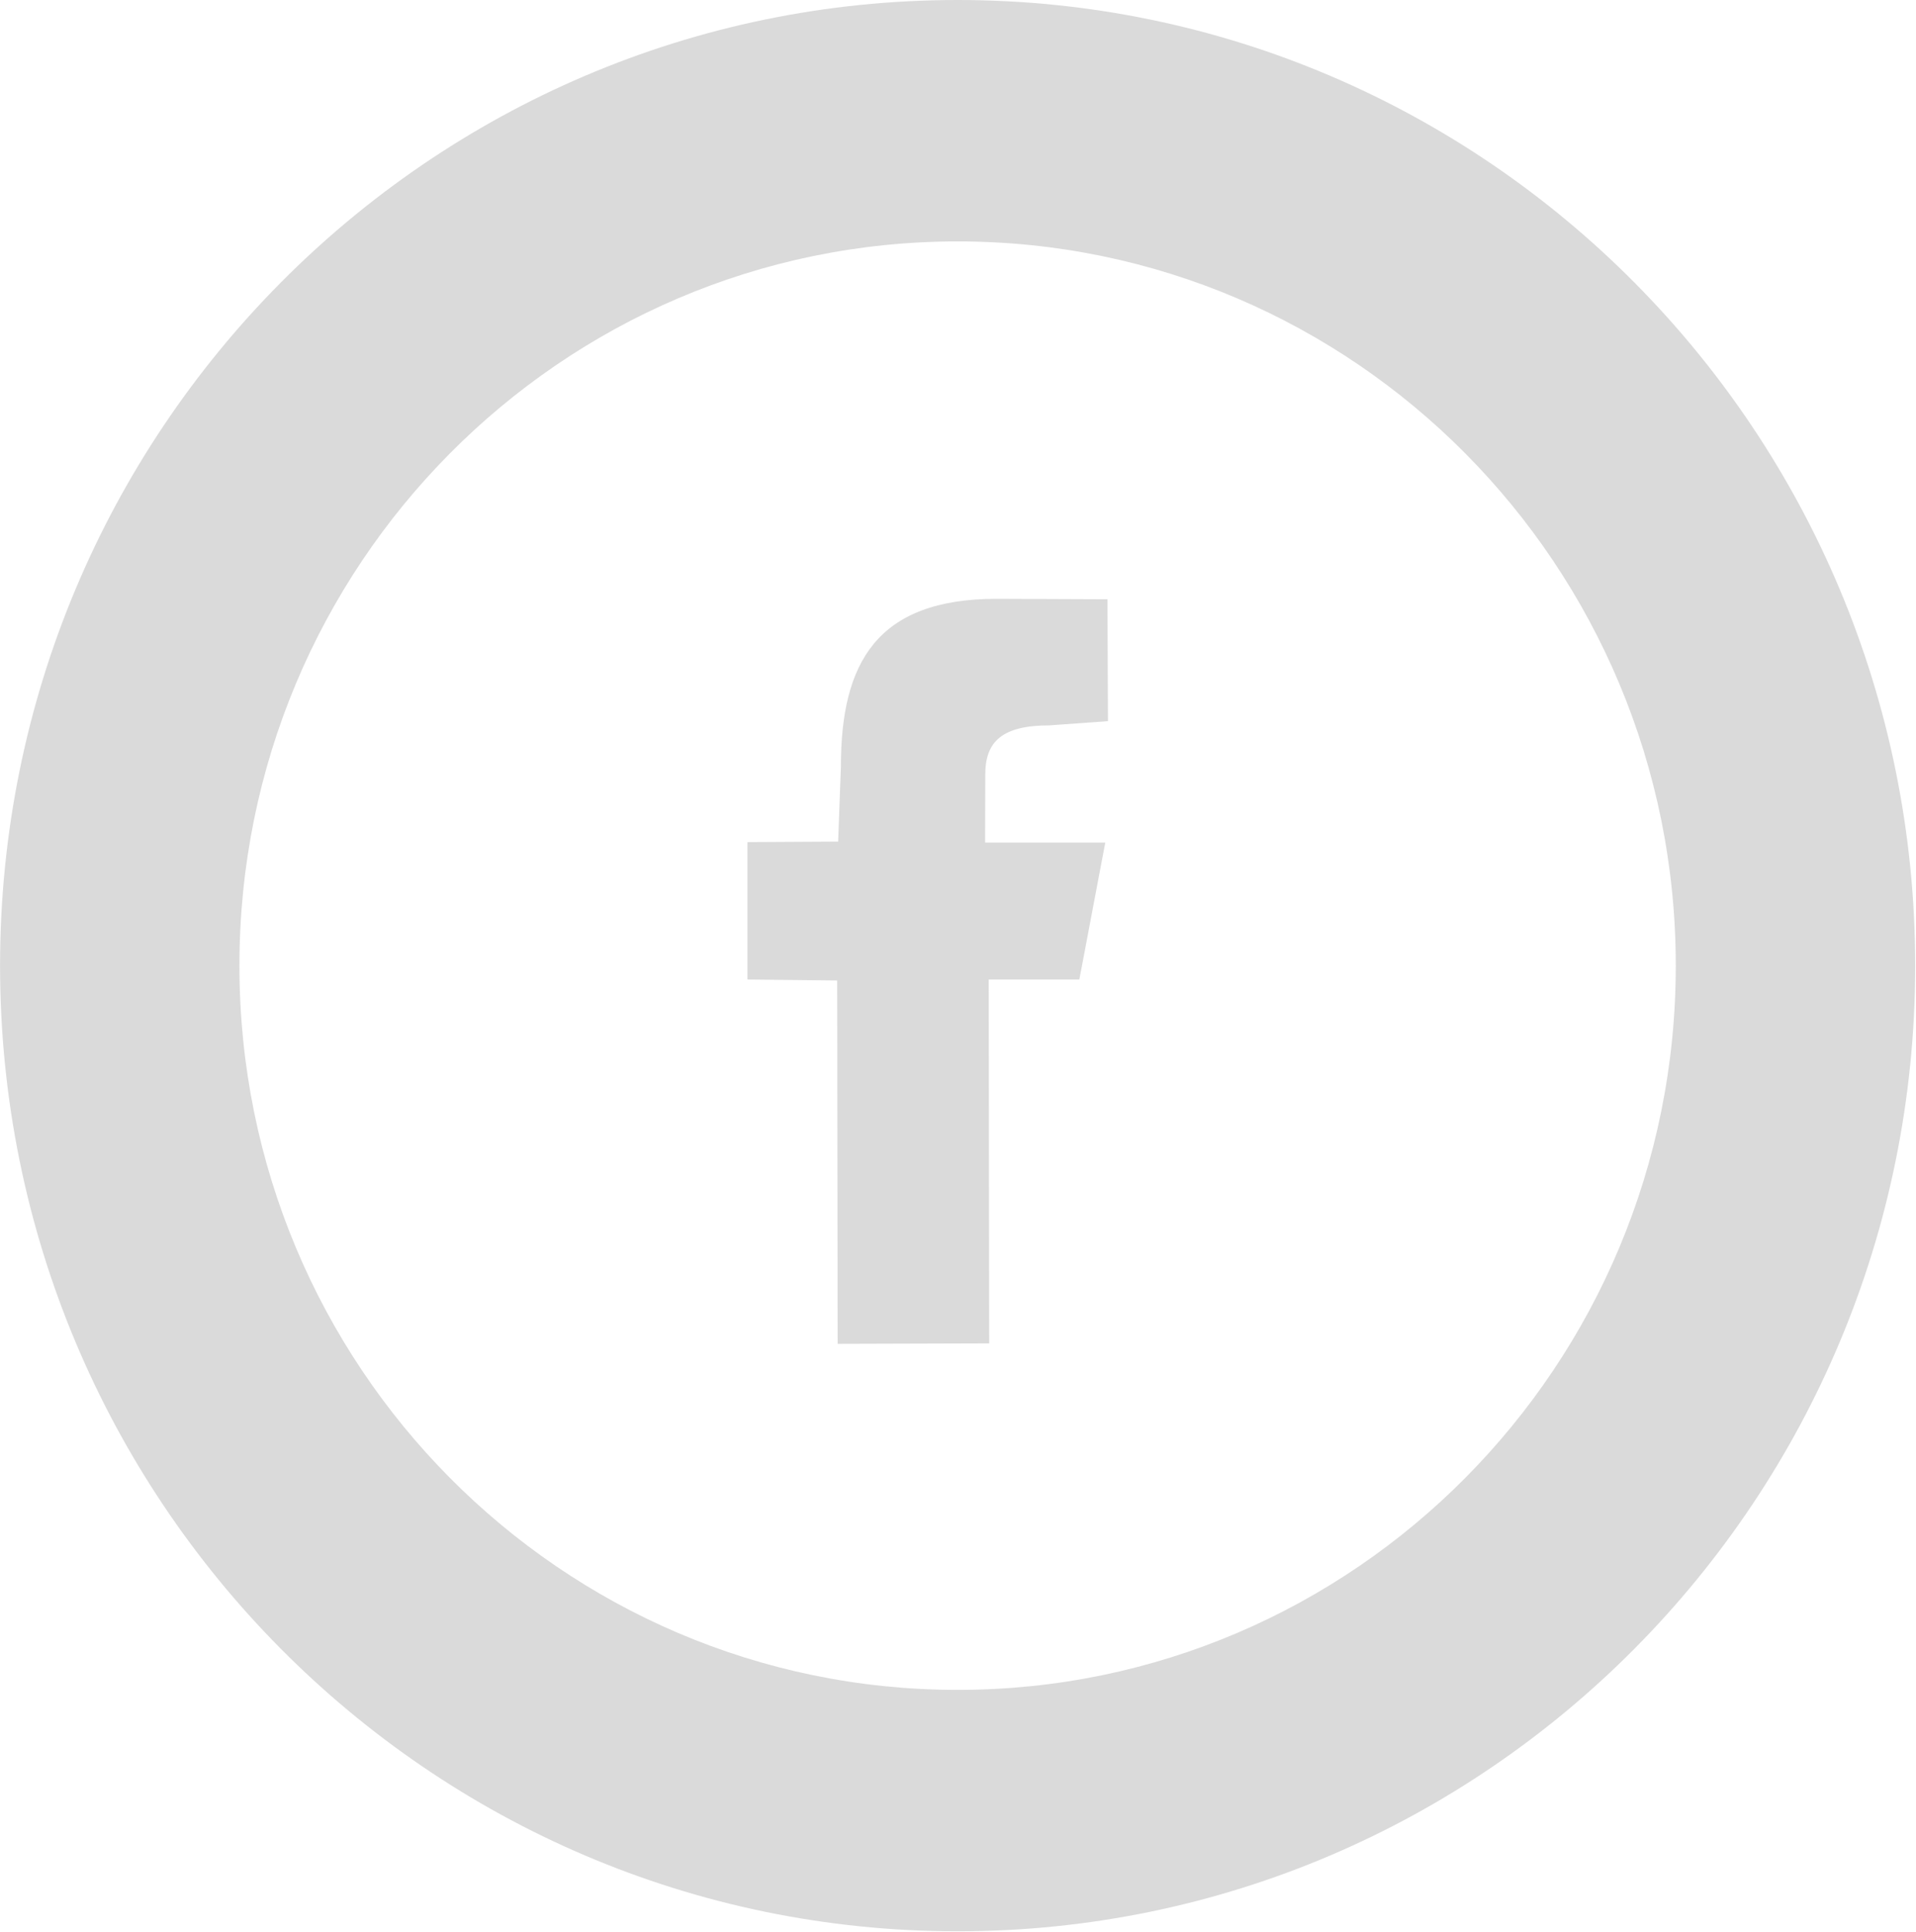 <svg xmlns="http://www.w3.org/2000/svg" xmlns:xlink="http://www.w3.org/1999/xlink" preserveAspectRatio="xMidYMid" width="33.467" height="33.75" viewBox="0 0 33.467 33.75">
  <defs>
    <style>
      .cls-1 {
        fill: #dadada;
        fill-rule: evenodd;
      }
    </style>
  </defs>
  <path d="M16.727,33.736 C7.489,33.736 0.001,26.184 0.001,16.868 C0.001,7.552 7.489,0.000 16.727,0.000 C25.964,0.000 33.453,7.552 33.453,16.868 C33.453,26.184 25.964,33.736 16.727,33.736 ZM16.727,4.217 C9.799,4.217 4.182,9.881 4.182,16.868 C4.182,23.855 9.799,29.519 16.727,29.519 C23.654,29.519 29.271,23.855 29.271,16.868 C29.271,9.881 23.654,4.217 16.727,4.217 ZM17.210,13.526 L17.207,14.718 L19.306,14.718 L18.853,17.110 L17.270,17.110 L17.278,23.466 L14.631,23.474 L14.623,17.127 L13.056,17.110 L13.056,14.710 L14.640,14.701 L14.688,13.391 C14.688,11.589 15.305,10.460 17.410,10.460 L19.344,10.468 L19.353,12.597 L18.329,12.671 C17.509,12.671 17.210,12.951 17.210,13.526 Z" class="cls-1"/>
</svg>
